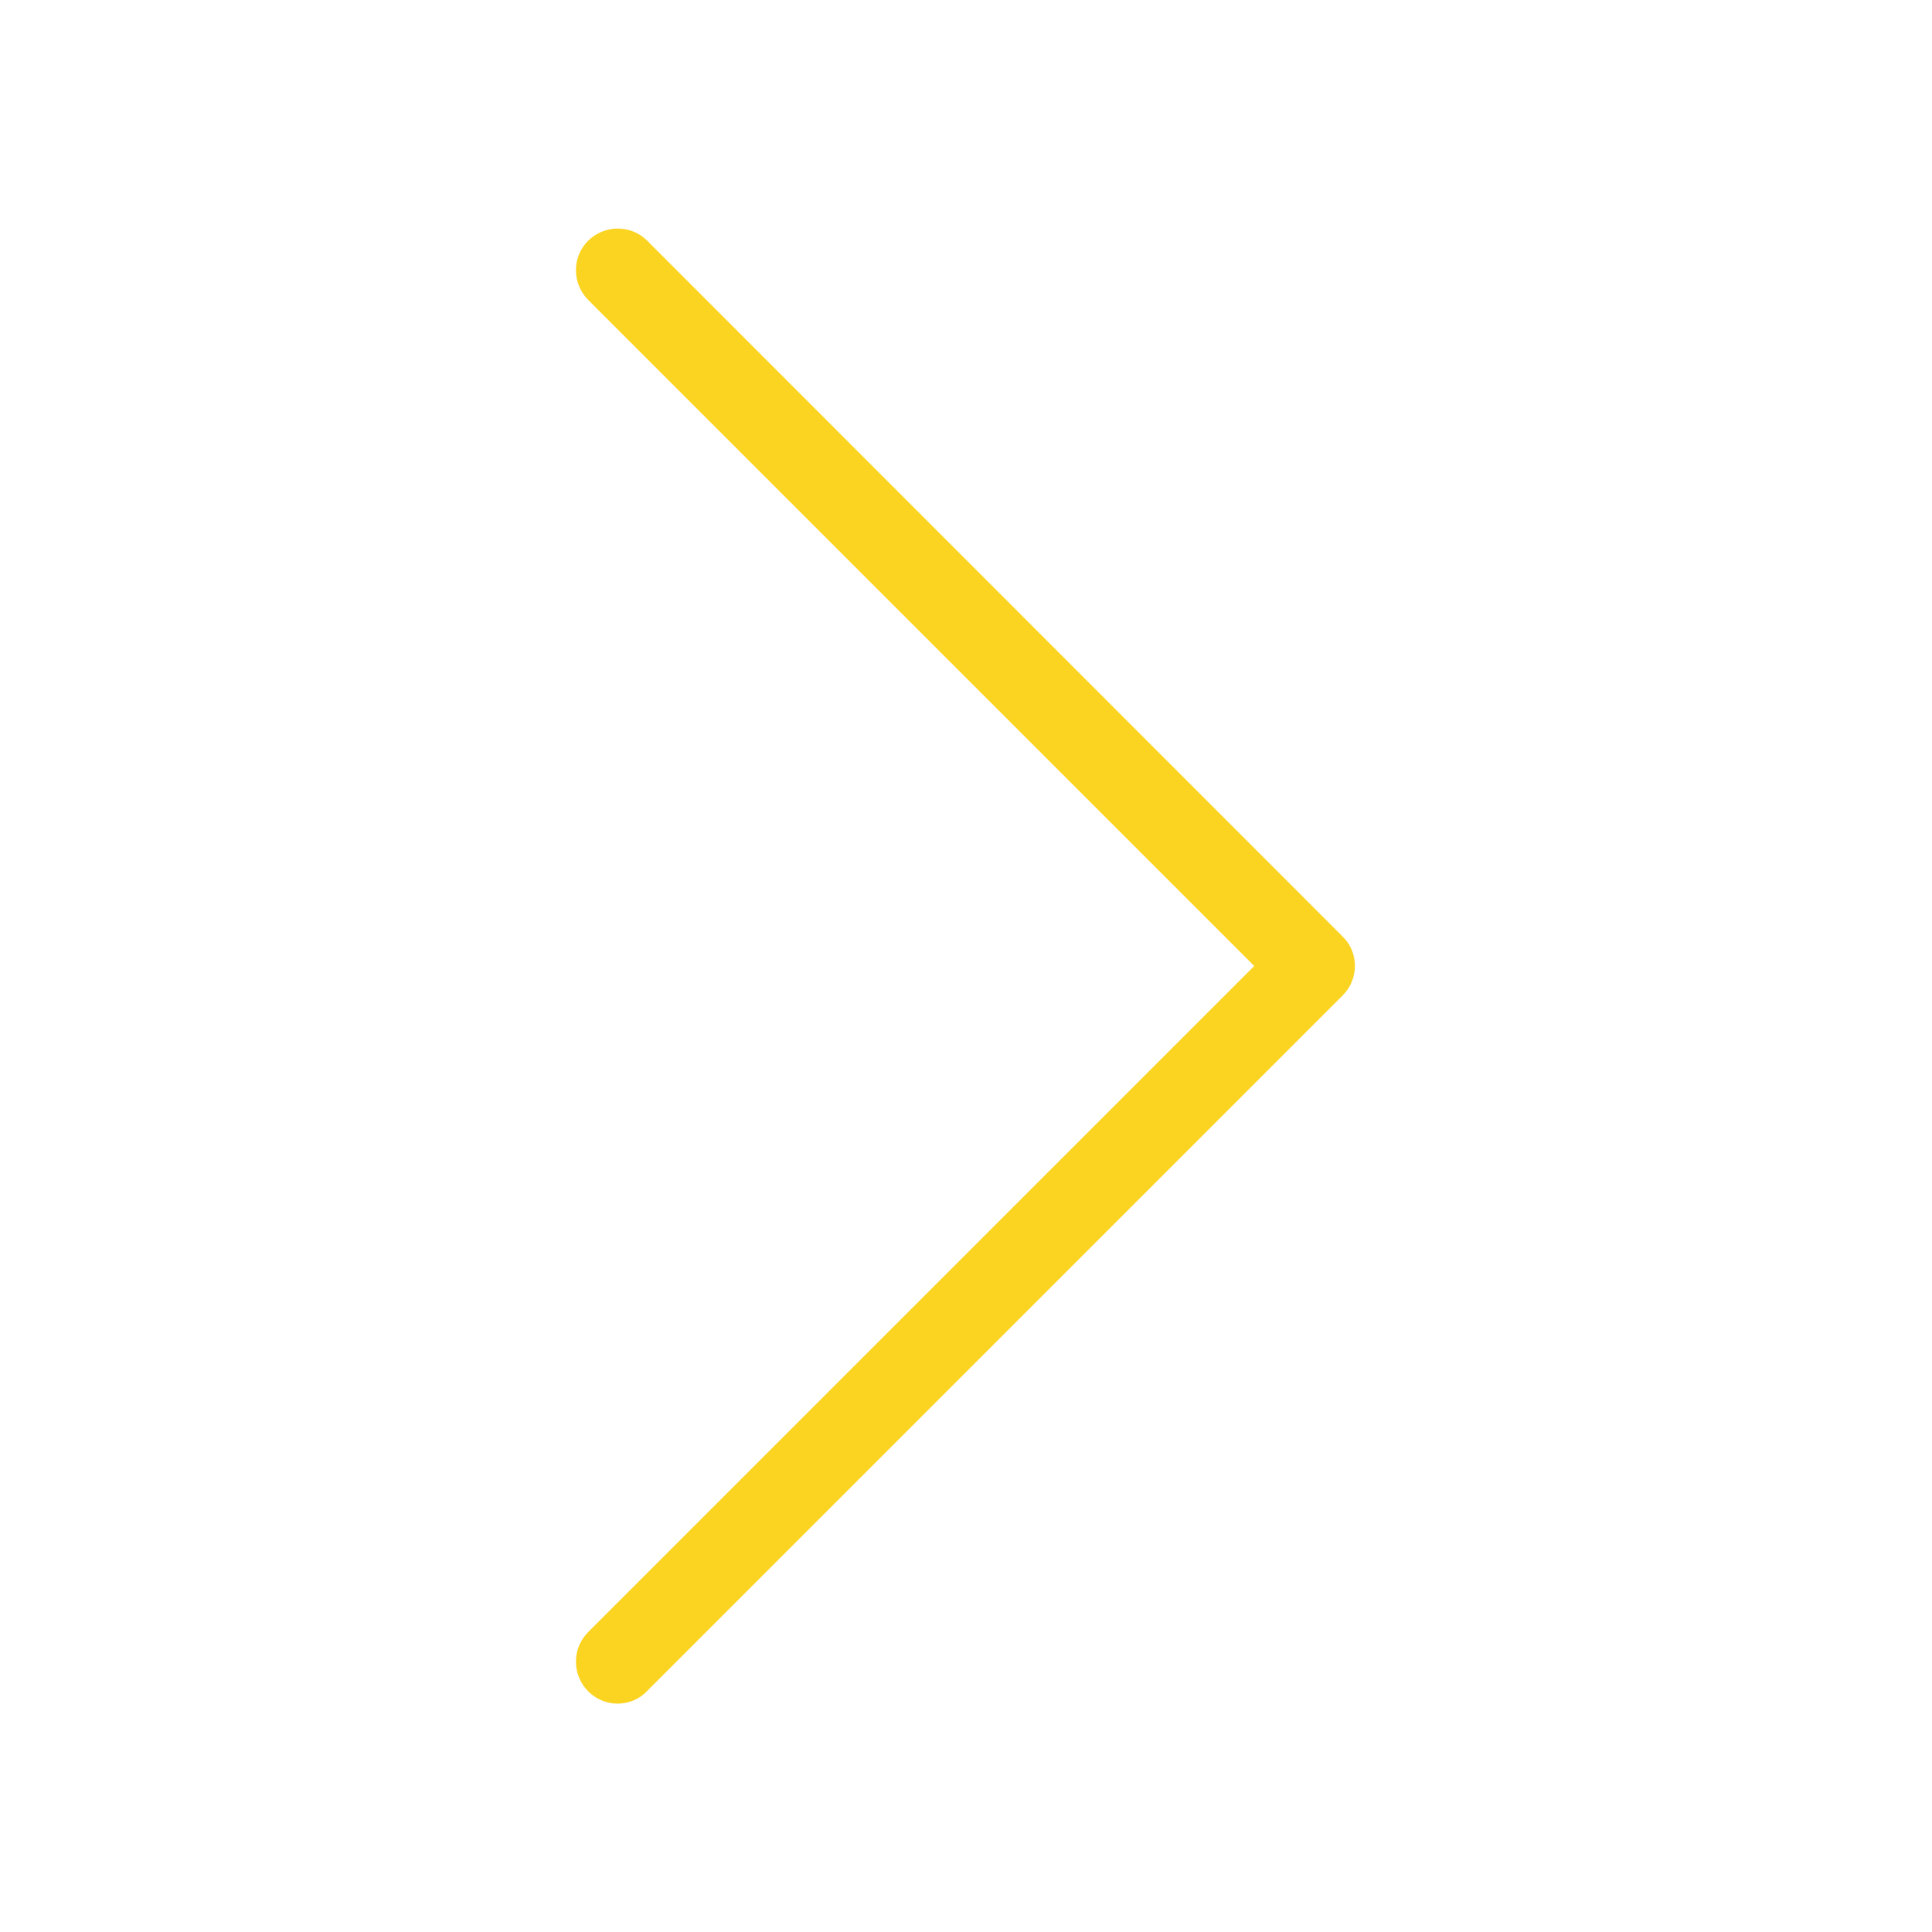 <?xml version="1.0" encoding="utf-8"?>
<!-- Generator: Adobe Illustrator 22.0.1, SVG Export Plug-In . SVG Version: 6.00 Build 0)  -->
<svg version="1.1" id="Layer_1" xmlns="http://www.w3.org/2000/svg" xmlns:xlink="http://www.w3.org/1999/xlink" x="0px" y="0px"
	 viewBox="0 0 500 500" style="enable-background:new 0 0 500 500;" xml:space="preserve">
<g>
	<g>
		<path style="fill:#FBD421" d="M347.5,242.4L167.5,62.3c-4.2-4.2-11-4.2-15.3,0c-4.2,4.2-4.2,11,0,15.3L324.6,250L152.2,422.4c-4.2,4.2-4.2,11,0,15.3
			c2.1,2.1,4.9,3.2,7.6,3.2c2.7,0,5.5-1,7.6-3.2l180.1-180.1C351.7,253.4,351.7,246.5,347.5,242.4L347.5,242.4z M347.5,242.4"/>
	</g>
</g>
</svg>
